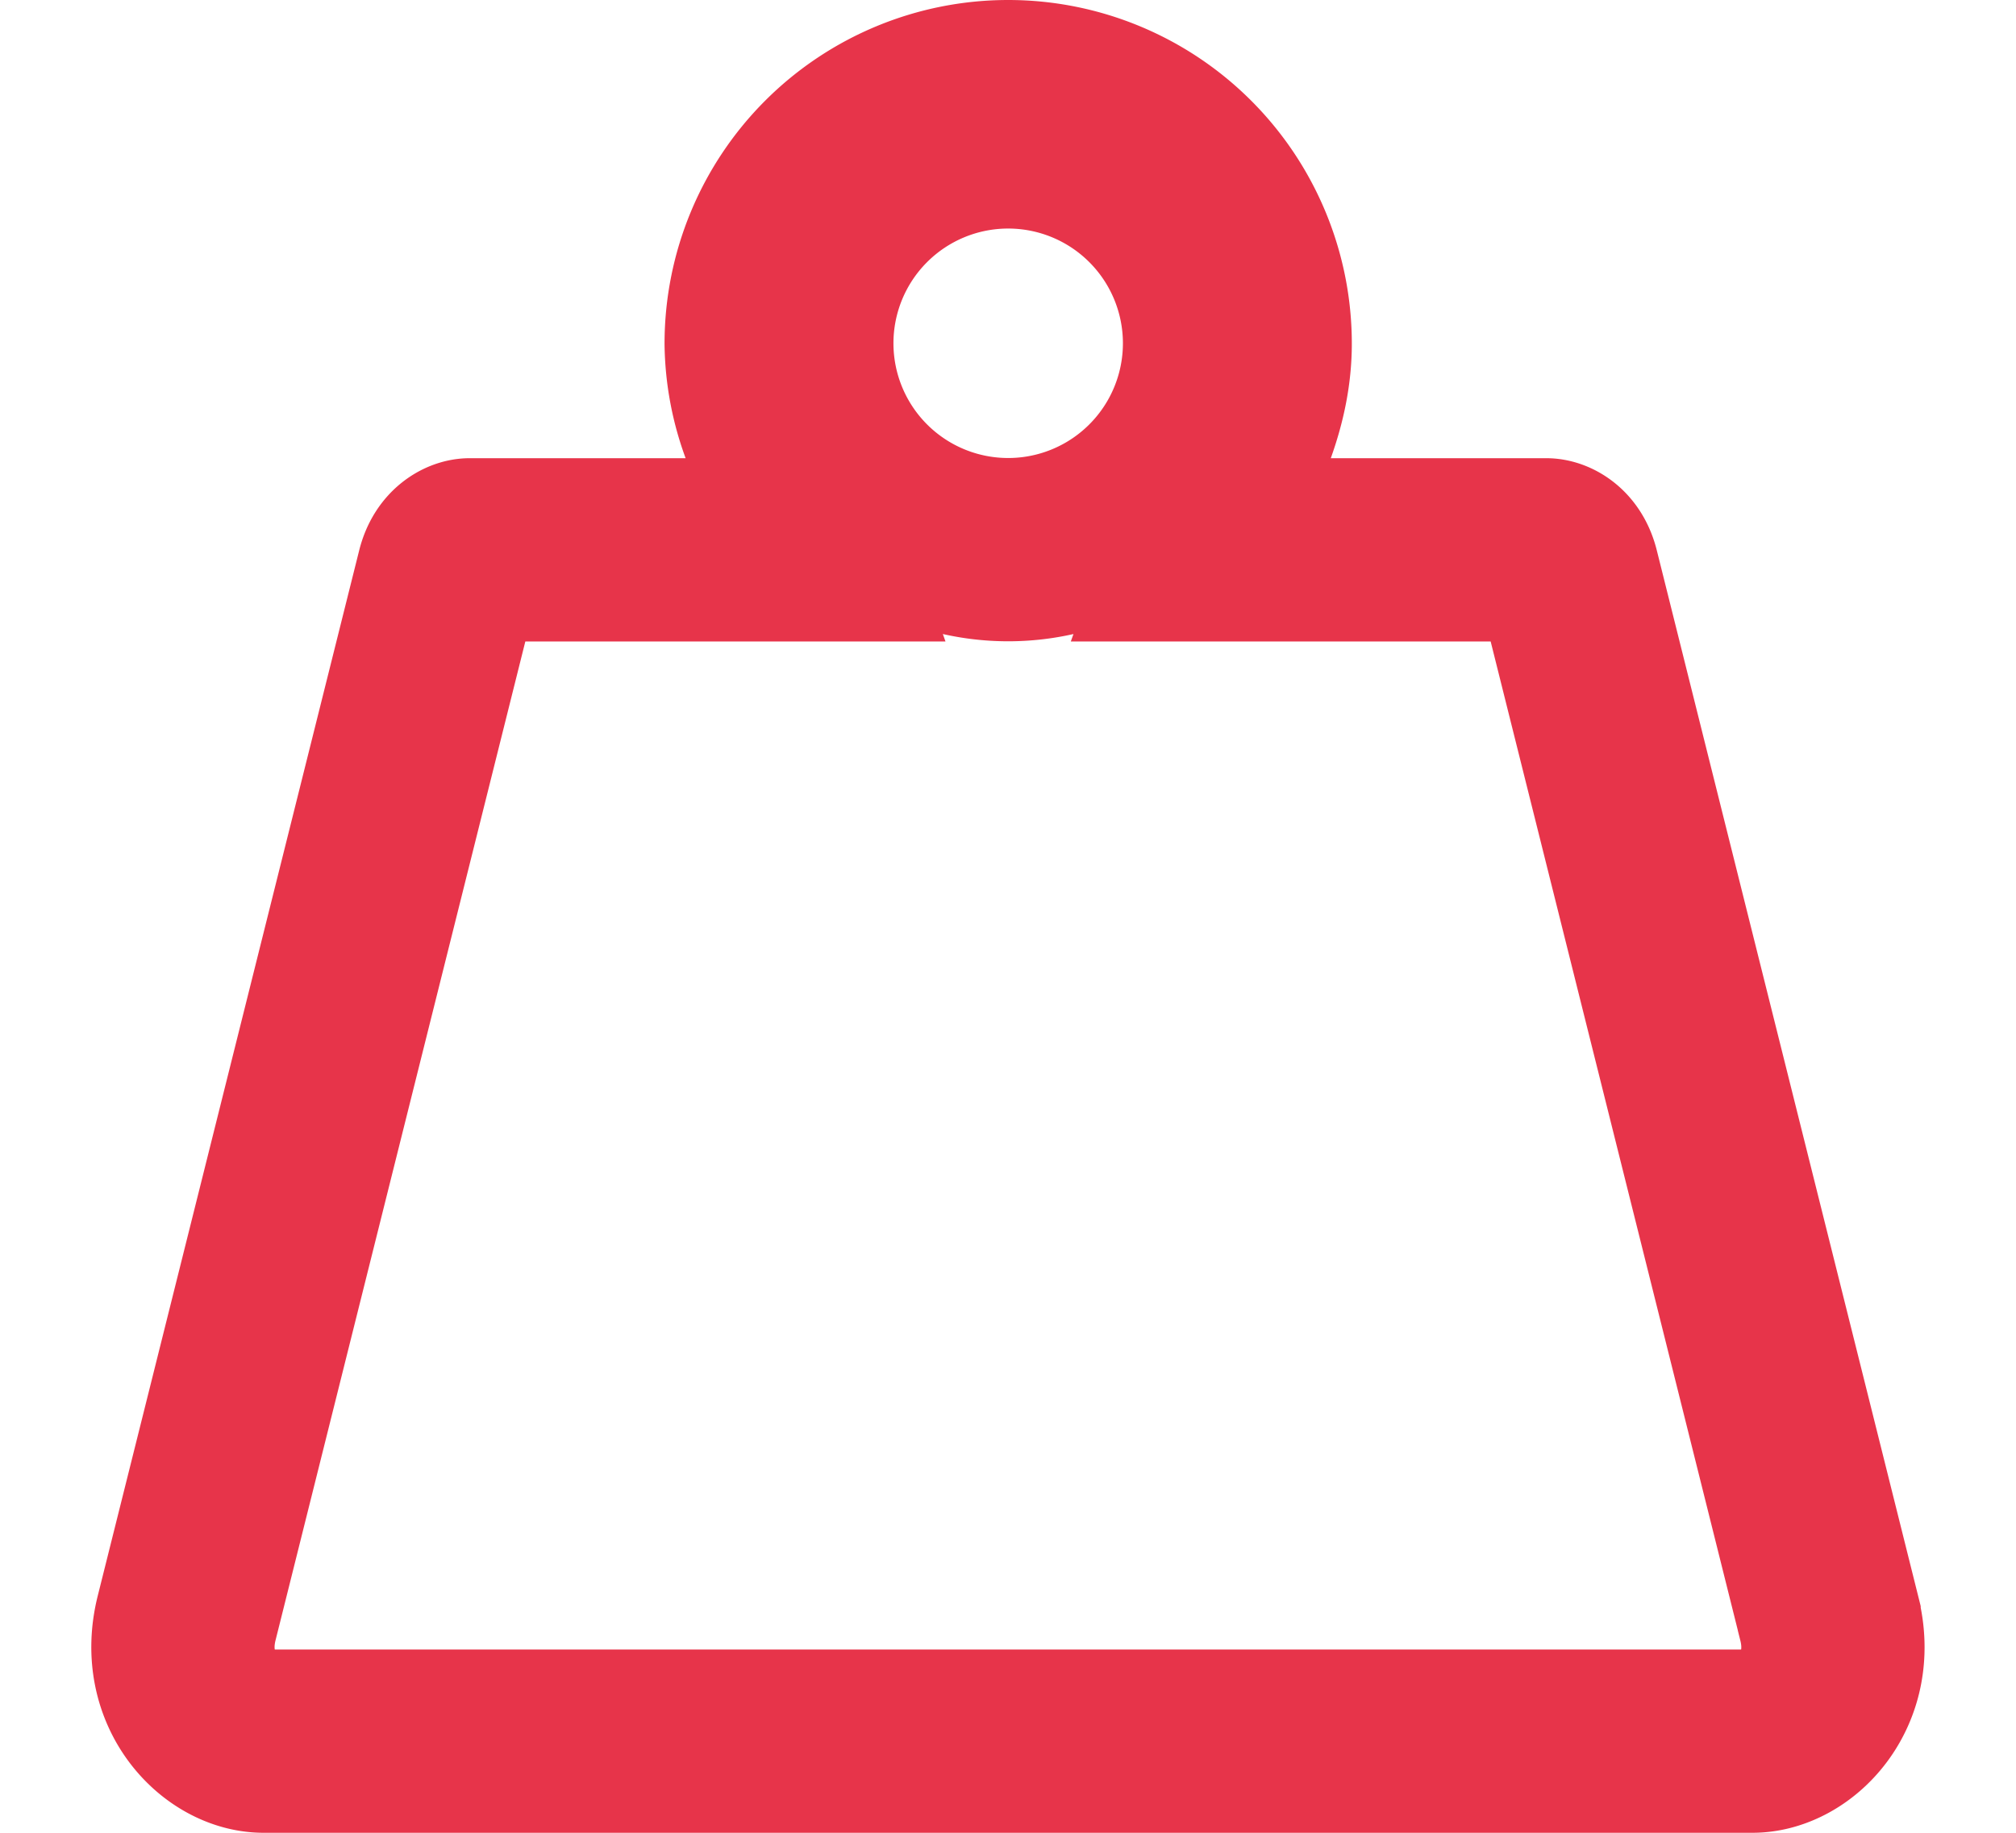 <svg width="11" height="10" fill="none" xmlns="http://www.w3.org/2000/svg"><path d="M9.981 8.83h0c.098.39-.181.67-.419.67H1.438c-.238 0-.517-.28-.42-.67h0l1.427-5.706h0c.025-.1.092-.124.118-.124H4.45l-.238-.668a1.357 1.357 0 01-.086-.457 1.375 1.375 0 112.75 0c0 .151-.03.302-.086.458L6.552 3h1.885c.026 0 .093.023.118.124 0 0 0 0 0 0l1.426 5.705zM4.375 1.874a1.126 1.126 0 102.252-.002 1.126 1.126 0 00-2.252.002z" stroke="#E7344A"/></svg>